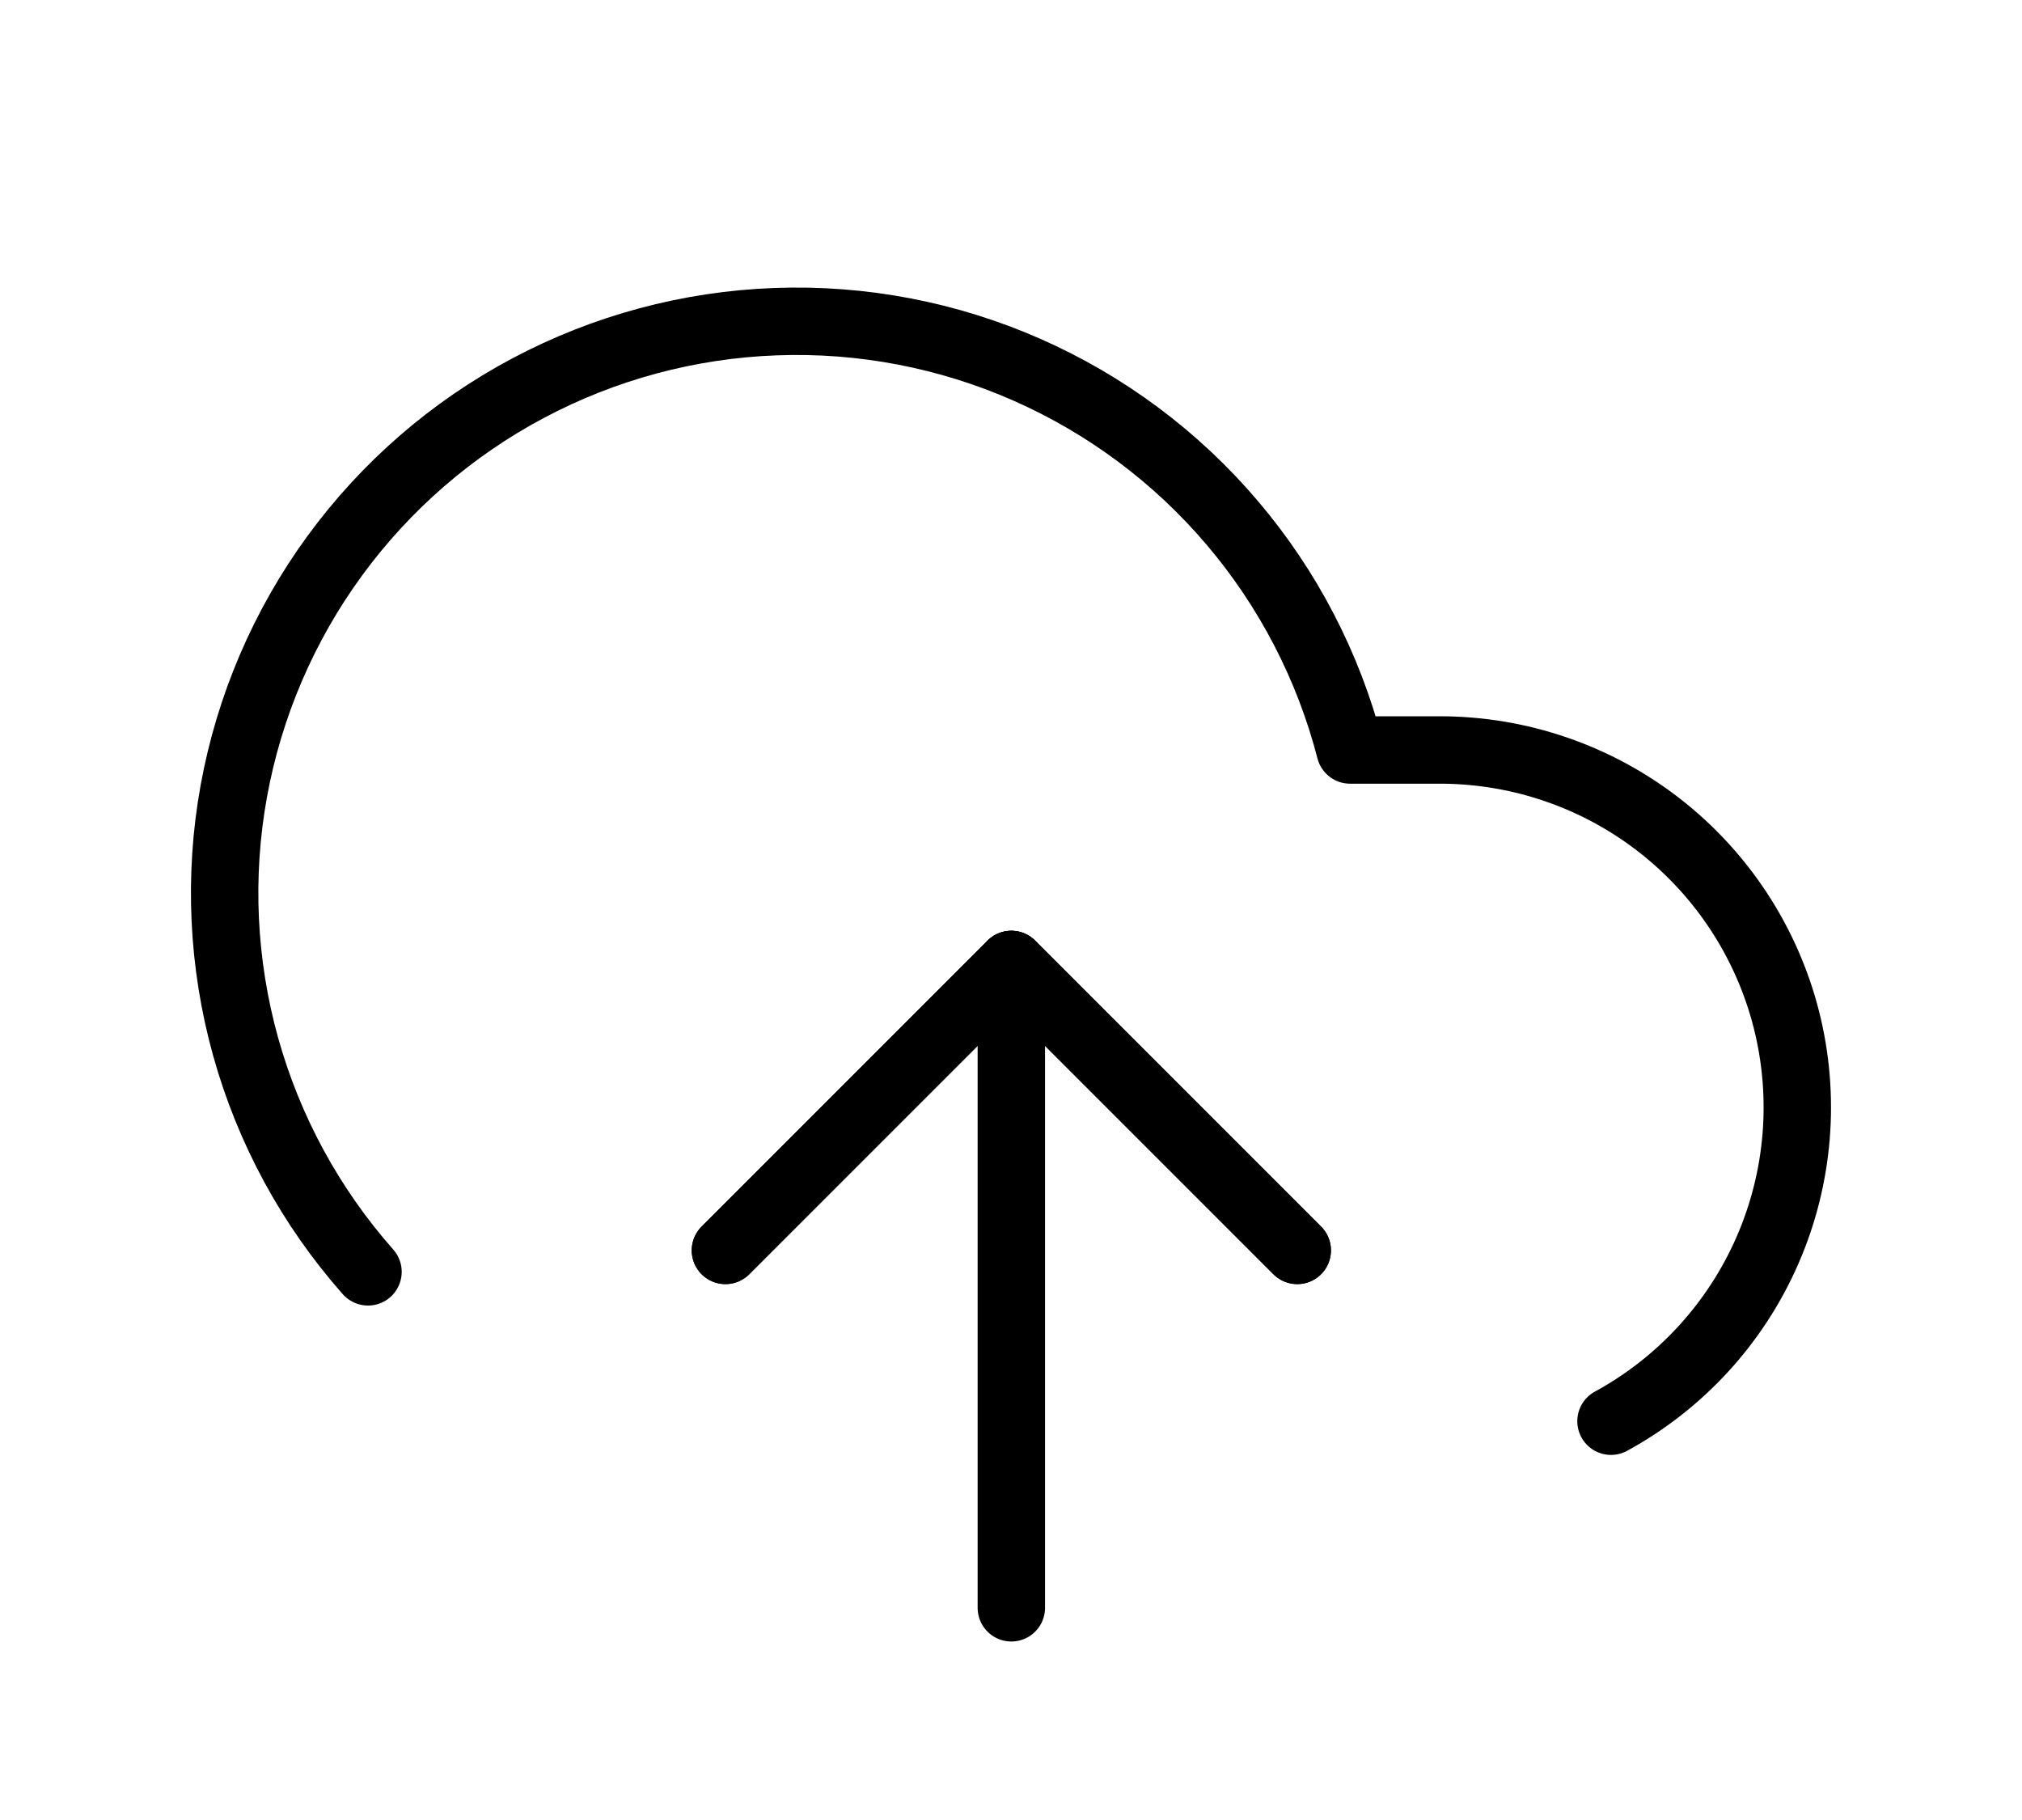 <svg width="30" height="27" viewBox="0 0 30 27" fill="none" xmlns="http://www.w3.org/2000/svg">
<path d="M19.247 18.55L15.005 14.308L10.763 18.55" stroke="black" stroke-linecap="round" stroke-linejoin="round"/>
<path d="M15.005 14.308V23.852" stroke="black" stroke-linecap="round" stroke-linejoin="round"/>
<path d="M23.902 21.084C24.936 20.52 25.753 19.628 26.224 18.548C26.695 17.468 26.793 16.263 26.503 15.121C26.212 13.979 25.549 12.967 24.619 12.243C23.69 11.52 22.545 11.127 21.367 11.126H20.031C19.71 9.885 19.112 8.732 18.281 7.755C17.451 6.778 16.409 6.002 15.236 5.485C14.062 4.968 12.786 4.724 11.505 4.772C10.223 4.819 8.969 5.156 7.836 5.758C6.704 6.359 5.723 7.21 4.966 8.246C4.21 9.281 3.698 10.475 3.469 11.736C3.24 12.998 3.301 14.296 3.645 15.531C3.99 16.766 4.61 17.907 5.46 18.868" stroke="black" stroke-linecap="round" stroke-linejoin="round"/>
<path d="M19.247 18.55L15.005 14.308L10.763 18.55" stroke="black" stroke-linecap="round" stroke-linejoin="round"/>
</svg>
